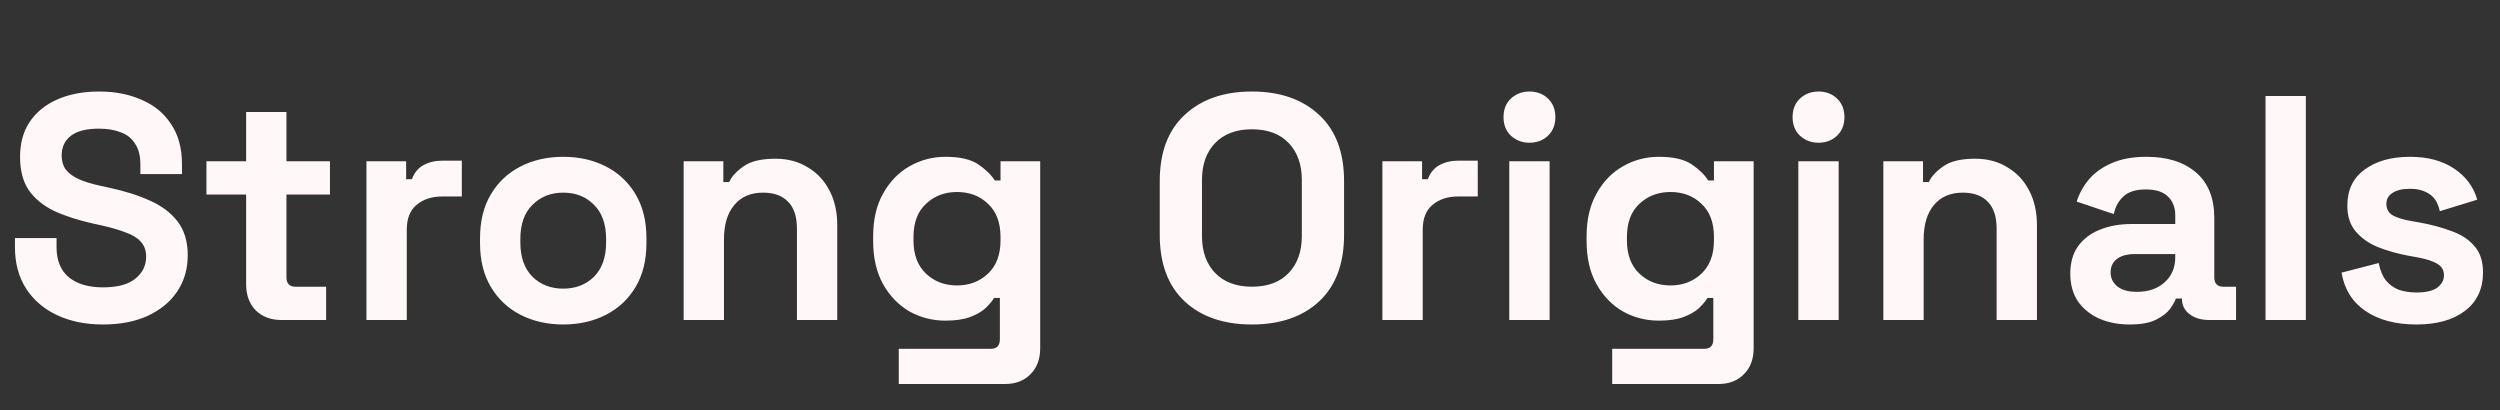 <svg width="250" height="41" viewBox="0 0 250 41" fill="none" xmlns="http://www.w3.org/2000/svg">
<rect x="0" y="0" width="250" height="41" fill="#333333" stroke="none"/>
<g style="mix-blend-mode:difference">
<g style="mix-blend-mode:difference">
<path d="M10.294 32.448C8.566 32.448 7.041 32.139 5.718 31.52C4.396 30.901 3.361 30.016 2.614 28.864C1.868 27.712 1.494 26.325 1.494 24.704V23.808H5.654V24.704C5.654 26.048 6.07 27.061 6.902 27.744C7.734 28.405 8.865 28.736 10.294 28.736C11.745 28.736 12.822 28.448 13.526 27.872C14.252 27.296 14.614 26.56 14.614 25.664C14.614 25.045 14.433 24.544 14.07 24.16C13.729 23.776 13.217 23.467 12.534 23.232C11.873 22.976 11.062 22.741 10.102 22.528L9.366 22.368C7.83 22.027 6.508 21.6 5.398 21.088C4.31 20.555 3.468 19.861 2.87 19.008C2.294 18.155 2.006 17.045 2.006 15.68C2.006 14.315 2.326 13.152 2.966 12.192C3.628 11.211 4.545 10.464 5.718 9.952C6.913 9.419 8.31 9.152 9.91 9.152C11.51 9.152 12.929 9.429 14.166 9.984C15.425 10.517 16.406 11.328 17.11 12.416C17.836 13.483 18.198 14.827 18.198 16.448V17.408H14.038V16.448C14.038 15.595 13.868 14.912 13.526 14.4C13.206 13.867 12.737 13.483 12.118 13.248C11.5 12.992 10.764 12.864 9.91 12.864C8.63 12.864 7.681 13.109 7.062 13.6C6.465 14.069 6.166 14.72 6.166 15.552C6.166 16.107 6.305 16.576 6.582 16.96C6.881 17.344 7.318 17.664 7.894 17.92C8.47 18.176 9.206 18.4 10.102 18.592L10.838 18.752C12.438 19.093 13.825 19.531 14.998 20.064C16.193 20.597 17.121 21.301 17.782 22.176C18.444 23.051 18.774 24.171 18.774 25.536C18.774 26.901 18.422 28.107 17.718 29.152C17.036 30.176 16.054 30.987 14.774 31.584C13.516 32.16 12.022 32.448 10.294 32.448ZM28.133 32C27.087 32 26.234 31.68 25.573 31.04C24.933 30.379 24.613 29.504 24.613 28.416V19.456H20.645V16.128H24.613V11.2H28.645V16.128H32.996V19.456H28.645V27.712C28.645 28.352 28.943 28.672 29.541 28.672H32.612V32H28.133ZM36.646 32V16.128H40.614V17.92H41.19C41.425 17.28 41.809 16.811 42.342 16.512C42.897 16.213 43.537 16.064 44.262 16.064H46.182V19.648H44.198C43.174 19.648 42.332 19.925 41.67 20.48C41.009 21.013 40.678 21.845 40.678 22.976V32H36.646ZM56.323 32.448C54.745 32.448 53.326 32.128 52.067 31.488C50.809 30.848 49.817 29.92 49.091 28.704C48.366 27.488 48.003 26.027 48.003 24.32V23.808C48.003 22.101 48.366 20.64 49.091 19.424C49.817 18.208 50.809 17.28 52.067 16.64C53.326 16 54.745 15.68 56.323 15.68C57.902 15.68 59.321 16 60.579 16.64C61.838 17.28 62.83 18.208 63.555 19.424C64.281 20.64 64.643 22.101 64.643 23.808V24.32C64.643 26.027 64.281 27.488 63.555 28.704C62.83 29.92 61.838 30.848 60.579 31.488C59.321 32.128 57.902 32.448 56.323 32.448ZM56.323 28.864C57.561 28.864 58.585 28.469 59.395 27.68C60.206 26.869 60.611 25.717 60.611 24.224V23.904C60.611 22.411 60.206 21.269 59.395 20.48C58.606 19.669 57.582 19.264 56.323 19.264C55.086 19.264 54.062 19.669 53.251 20.48C52.441 21.269 52.035 22.411 52.035 23.904V24.224C52.035 25.717 52.441 26.869 53.251 27.68C54.062 28.469 55.086 28.864 56.323 28.864ZM68.365 32V16.128H72.333V18.208H72.909C73.165 17.653 73.645 17.131 74.349 16.64C75.053 16.128 76.12 15.872 77.549 15.872C78.786 15.872 79.864 16.16 80.781 16.736C81.72 17.291 82.445 18.069 82.957 19.072C83.469 20.053 83.725 21.205 83.725 22.528V32H79.693V22.848C79.693 21.653 79.394 20.757 78.797 20.16C78.221 19.563 77.389 19.264 76.301 19.264C75.064 19.264 74.104 19.68 73.421 20.512C72.738 21.323 72.397 22.464 72.397 23.936V32H68.365ZM87.316 24.128V23.616C87.316 21.952 87.646 20.533 88.308 19.36C88.969 18.165 89.844 17.259 90.932 16.64C92.041 16 93.246 15.68 94.548 15.68C95.998 15.68 97.097 15.936 97.844 16.448C98.59 16.96 99.134 17.493 99.476 18.048H100.052V16.128H104.02V34.816C104.02 35.904 103.7 36.768 103.06 37.408C102.42 38.069 101.566 38.4 100.5 38.4H89.876V34.88H99.092C99.689 34.88 99.988 34.56 99.988 33.92V29.792H99.412C99.198 30.133 98.9 30.485 98.516 30.848C98.132 31.189 97.62 31.477 96.98 31.712C96.34 31.947 95.529 32.064 94.548 32.064C93.246 32.064 92.041 31.755 90.932 31.136C89.844 30.496 88.969 29.589 88.308 28.416C87.646 27.221 87.316 25.792 87.316 24.128ZM95.7 28.544C96.937 28.544 97.972 28.149 98.804 27.36C99.636 26.571 100.052 25.461 100.052 24.032V23.712C100.052 22.261 99.636 21.152 98.804 20.384C97.993 19.595 96.958 19.2 95.7 19.2C94.462 19.2 93.428 19.595 92.596 20.384C91.764 21.152 91.348 22.261 91.348 23.712V24.032C91.348 25.461 91.764 26.571 92.596 27.36C93.428 28.149 94.462 28.544 95.7 28.544ZM125.191 32.448C122.375 32.448 120.135 31.68 118.471 30.144C116.807 28.587 115.975 26.368 115.975 23.488V18.112C115.975 15.232 116.807 13.024 118.471 11.488C120.135 9.931 122.375 9.152 125.191 9.152C128.007 9.152 130.247 9.931 131.911 11.488C133.575 13.024 134.407 15.232 134.407 18.112V23.488C134.407 26.368 133.575 28.587 131.911 30.144C130.247 31.68 128.007 32.448 125.191 32.448ZM125.191 28.672C126.77 28.672 127.996 28.213 128.871 27.296C129.746 26.379 130.183 25.152 130.183 23.616V17.984C130.183 16.448 129.746 15.221 128.871 14.304C127.996 13.387 126.77 12.928 125.191 12.928C123.634 12.928 122.407 13.387 121.511 14.304C120.636 15.221 120.199 16.448 120.199 17.984V23.616C120.199 25.152 120.636 26.379 121.511 27.296C122.407 28.213 123.634 28.672 125.191 28.672ZM138.24 32V16.128H142.208V17.92H142.784C143.019 17.28 143.403 16.811 143.936 16.512C144.491 16.213 145.131 16.064 145.856 16.064H147.776V19.648H145.792C144.768 19.648 143.925 19.925 143.264 20.48C142.603 21.013 142.272 21.845 142.272 22.976V32H138.24ZM150.928 32V16.128H154.96V32H150.928ZM152.944 14.272C152.218 14.272 151.6 14.037 151.088 13.568C150.597 13.099 150.352 12.48 150.352 11.712C150.352 10.944 150.597 10.325 151.088 9.856C151.6 9.387 152.218 9.152 152.944 9.152C153.69 9.152 154.309 9.387 154.8 9.856C155.29 10.325 155.536 10.944 155.536 11.712C155.536 12.48 155.29 13.099 154.8 13.568C154.309 14.037 153.69 14.272 152.944 14.272ZM158.66 24.128V23.616C158.66 21.952 158.99 20.533 159.652 19.36C160.313 18.165 161.188 17.259 162.276 16.64C163.385 16 164.59 15.68 165.892 15.68C167.342 15.68 168.441 15.936 169.188 16.448C169.934 16.96 170.478 17.493 170.82 18.048H171.396V16.128H175.364V34.816C175.364 35.904 175.044 36.768 174.404 37.408C173.764 38.069 172.91 38.4 171.844 38.4H161.22V34.88H170.436C171.033 34.88 171.332 34.56 171.332 33.92V29.792H170.756C170.542 30.133 170.244 30.485 169.86 30.848C169.476 31.189 168.964 31.477 168.324 31.712C167.684 31.947 166.873 32.064 165.892 32.064C164.59 32.064 163.385 31.755 162.276 31.136C161.188 30.496 160.313 29.589 159.652 28.416C158.99 27.221 158.66 25.792 158.66 24.128ZM167.044 28.544C168.281 28.544 169.316 28.149 170.148 27.36C170.98 26.571 171.396 25.461 171.396 24.032V23.712C171.396 22.261 170.98 21.152 170.148 20.384C169.337 19.595 168.302 19.2 167.044 19.2C165.806 19.2 164.772 19.595 163.94 20.384C163.108 21.152 162.692 22.261 162.692 23.712V24.032C162.692 25.461 163.108 26.571 163.94 27.36C164.772 28.149 165.806 28.544 167.044 28.544ZM179.834 32V16.128H183.866V32H179.834ZM181.85 14.272C181.124 14.272 180.506 14.037 179.994 13.568C179.503 13.099 179.258 12.48 179.258 11.712C179.258 10.944 179.503 10.325 179.994 9.856C180.506 9.387 181.124 9.152 181.85 9.152C182.596 9.152 183.215 9.387 183.706 9.856C184.196 10.325 184.442 10.944 184.442 11.712C184.442 12.48 184.196 13.099 183.706 13.568C183.215 14.037 182.596 14.272 181.85 14.272ZM188.334 32V16.128L192.302 16.128V18.208H192.878C193.134 17.653 193.614 17.131 194.318 16.64C195.022 16.128 196.088 15.872 197.518 15.872C198.755 15.872 199.832 16.16 200.75 16.736C201.688 17.291 202.414 18.069 202.926 19.072C203.438 20.053 203.694 21.205 203.694 22.528V32H199.662V22.848C199.662 21.653 199.363 20.757 198.766 20.16C198.19 19.563 197.358 19.264 196.27 19.264C195.032 19.264 194.072 19.68 193.39 20.512C192.707 21.323 192.366 22.464 192.366 23.936V32L188.334 32ZM212.981 32.448C211.85 32.448 210.837 32.256 209.941 31.872C209.045 31.467 208.33 30.891 207.797 30.144C207.285 29.376 207.029 28.448 207.029 27.36C207.029 26.272 207.285 25.365 207.797 24.64C208.33 23.893 209.055 23.339 209.973 22.976C210.911 22.592 211.978 22.4 213.173 22.4H217.525V21.504C217.525 20.757 217.29 20.149 216.821 19.68C216.351 19.189 215.605 18.944 214.581 18.944C213.578 18.944 212.831 19.179 212.341 19.648C211.85 20.096 211.53 20.683 211.381 21.408L207.669 20.16C207.925 19.349 208.33 18.613 208.885 17.952C209.461 17.269 210.218 16.725 211.157 16.32C212.117 15.893 213.279 15.68 214.645 15.68C216.735 15.68 218.389 16.203 219.605 17.248C220.821 18.293 221.429 19.808 221.429 21.792V27.712C221.429 28.352 221.727 28.672 222.325 28.672H223.605V32H220.917C220.127 32 219.477 31.808 218.965 31.424C218.453 31.04 218.197 30.528 218.197 29.888V29.856H217.589C217.503 30.112 217.311 30.453 217.013 30.88C216.714 31.285 216.245 31.648 215.605 31.968C214.965 32.288 214.09 32.448 212.981 32.448ZM213.685 29.184C214.815 29.184 215.733 28.875 216.437 28.256C217.162 27.616 217.525 26.773 217.525 25.728V25.408H213.461C212.714 25.408 212.127 25.568 211.701 25.888C211.274 26.208 211.061 26.656 211.061 27.232C211.061 27.808 211.285 28.277 211.733 28.64C212.181 29.003 212.831 29.184 213.685 29.184ZM226.553 32V9.6H230.585V32H226.553ZM241.645 32.448C239.575 32.448 237.879 32 236.557 31.104C235.234 30.208 234.434 28.928 234.157 27.264L237.869 26.304C238.018 27.051 238.263 27.637 238.605 28.064C238.967 28.491 239.405 28.8 239.917 28.992C240.45 29.163 241.026 29.248 241.645 29.248C242.583 29.248 243.277 29.088 243.725 28.768C244.173 28.427 244.397 28.011 244.397 27.52C244.397 27.029 244.183 26.656 243.757 26.4C243.33 26.123 242.647 25.899 241.709 25.728L240.812 25.568C239.703 25.355 238.69 25.067 237.773 24.704C236.855 24.32 236.119 23.797 235.565 23.136C235.01 22.475 234.733 21.621 234.733 20.576C234.733 18.997 235.309 17.792 236.461 16.96C237.613 16.107 239.127 15.68 241.005 15.68C242.775 15.68 244.247 16.075 245.421 16.864C246.594 17.653 247.362 18.688 247.725 19.968L243.981 21.12C243.81 20.309 243.458 19.733 242.925 19.392C242.413 19.051 241.773 18.88 241.005 18.88C240.237 18.88 239.65 19.019 239.245 19.296C238.839 19.552 238.637 19.915 238.637 20.384C238.637 20.896 238.85 21.28 239.277 21.536C239.703 21.771 240.279 21.952 241.005 22.08L241.901 22.24C243.095 22.453 244.173 22.741 245.133 23.104C246.114 23.445 246.882 23.947 247.437 24.608C248.013 25.248 248.301 26.123 248.301 27.232C248.301 28.896 247.693 30.187 246.477 31.104C245.282 32 243.671 32.448 241.645 32.448Z" fill="#FFF7F8"/>
</g>
</g>
</svg>
